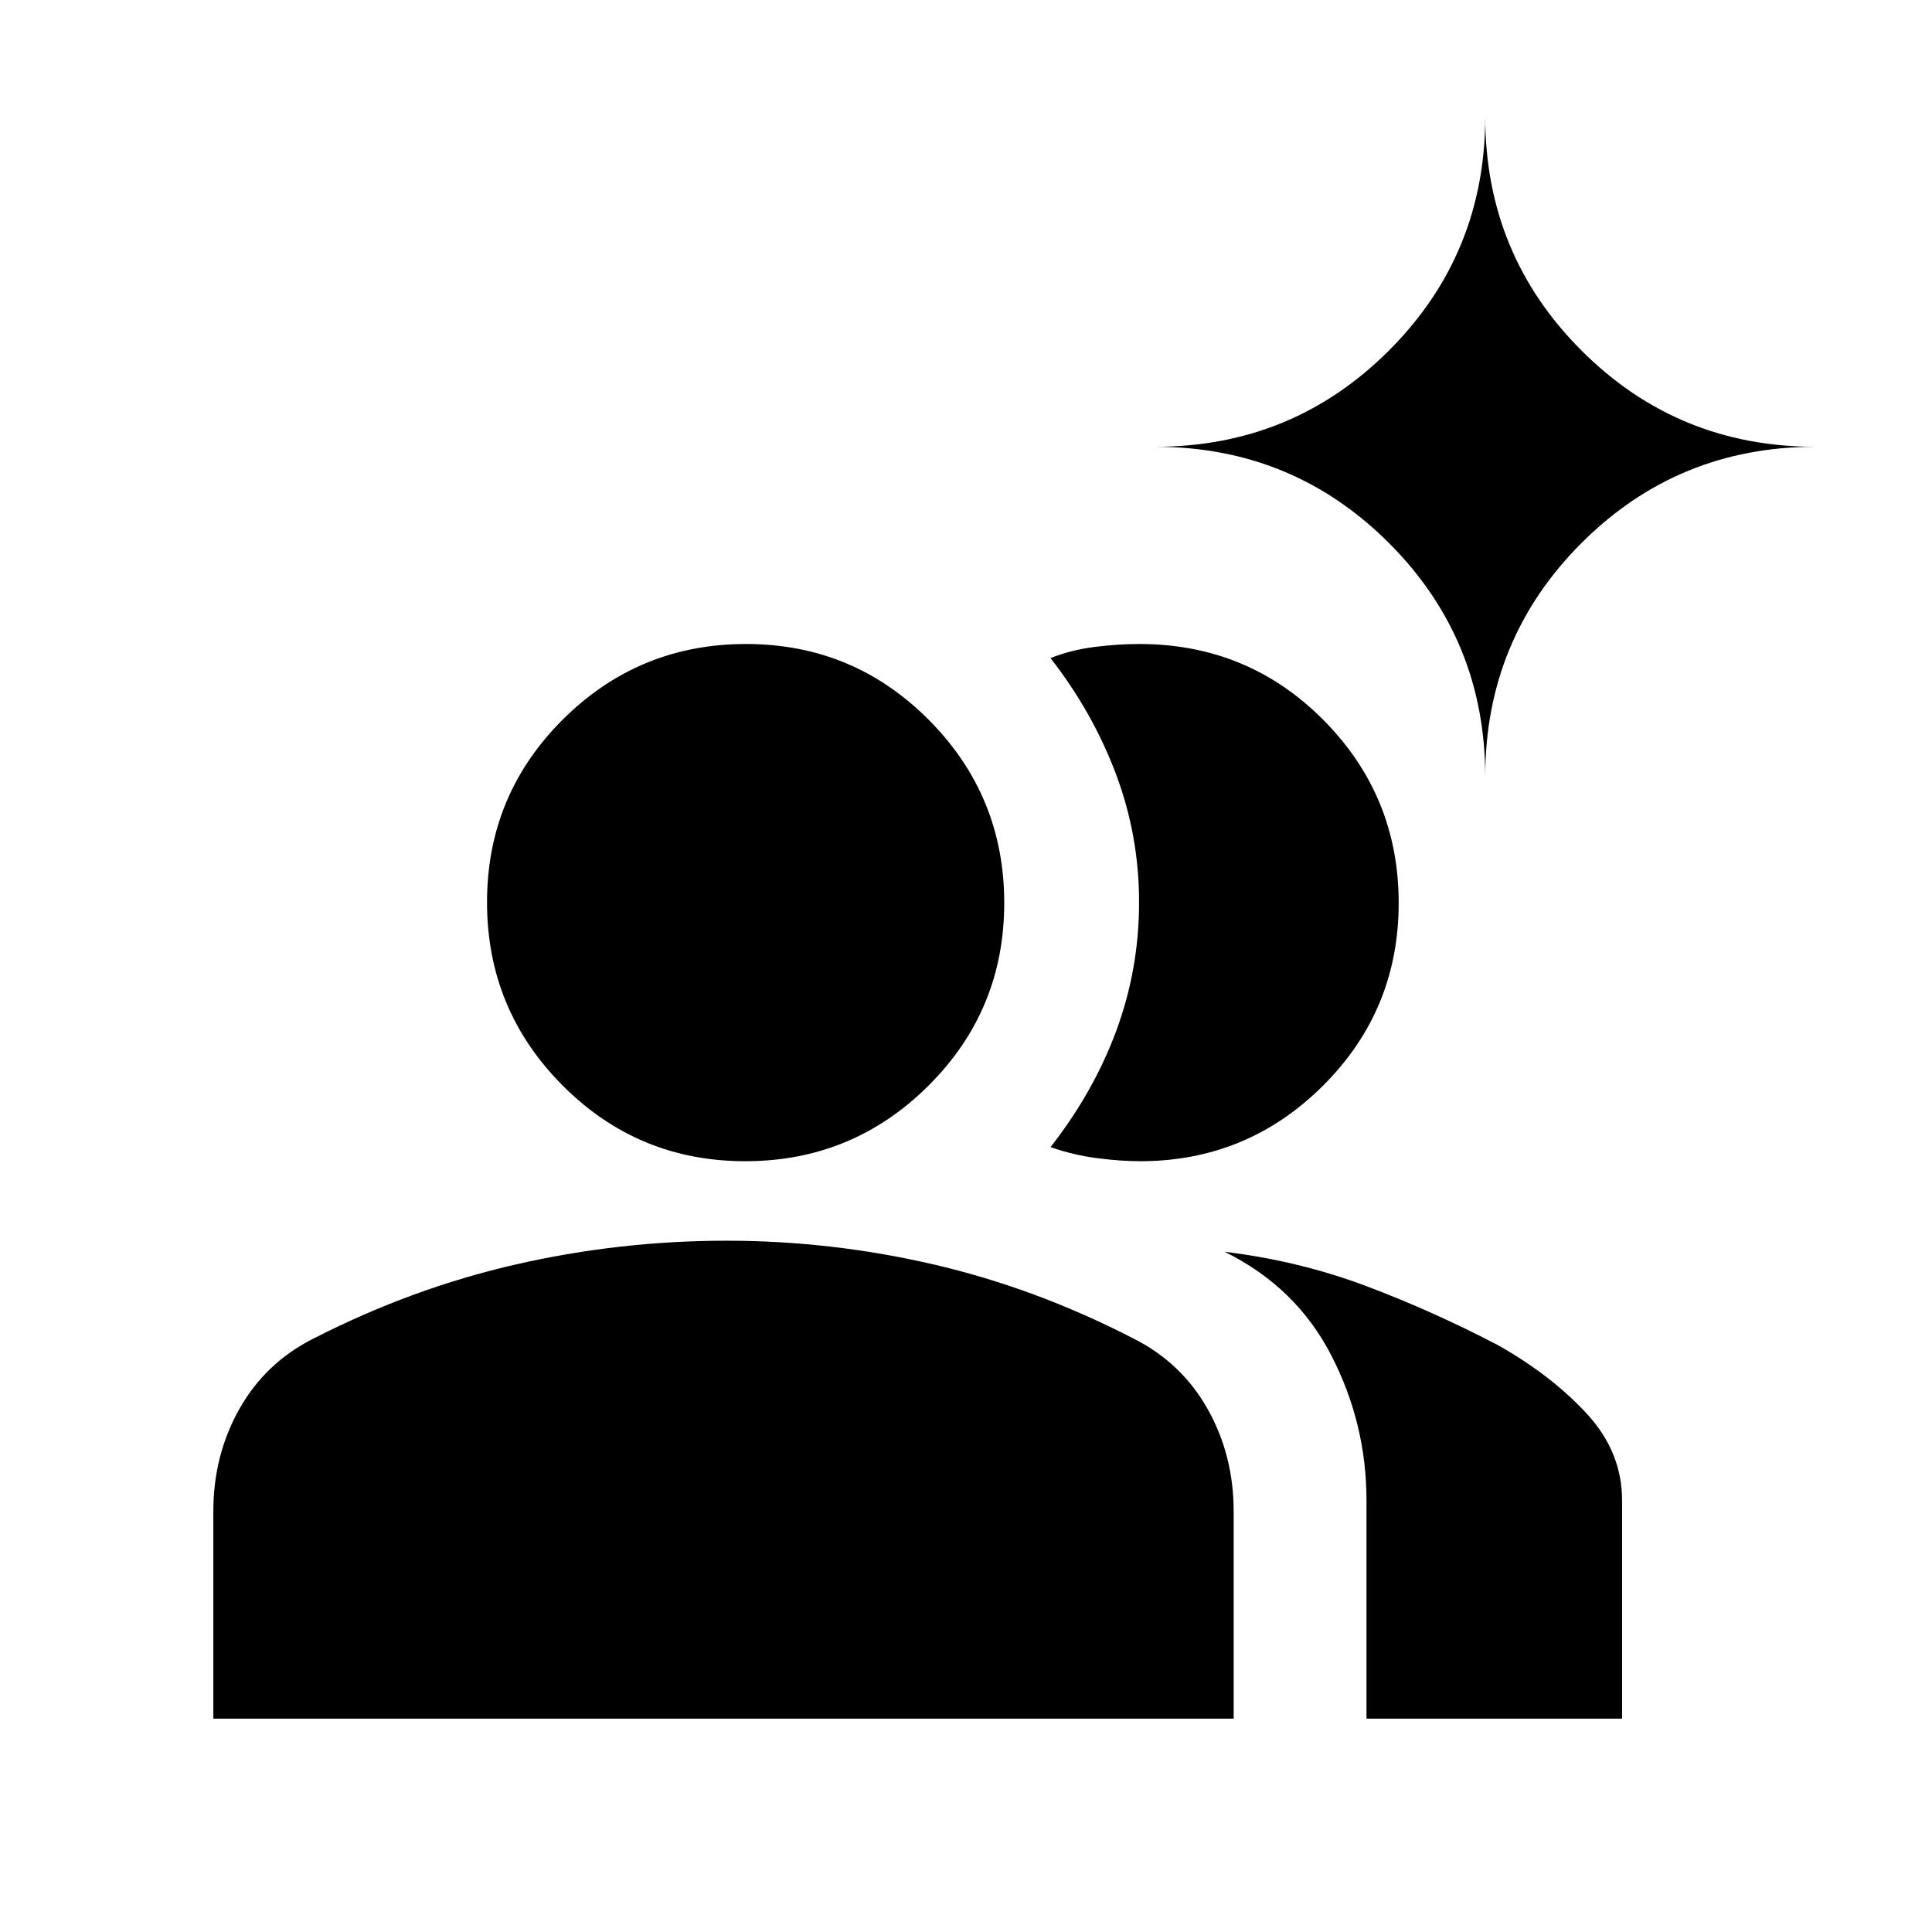 <svg xmlns="http://www.w3.org/2000/svg" height="20" viewBox="0 -960 960 960" width="20"><path d="M106-106v-103q0-27.976 13-50.988T156-295q49-25 100.53-36.75Q308.059-343.5 361-343.5q51.911 0 102.706 11.75Q514.5-320 563-295q24 12 37 35.012T613-209v103H106Zm573 0v-108.5q0-38.096-17.5-72.048Q644-320.5 608.5-338q37 4.5 70.25 17t65.832 29.534Q771-276.5 788.5-257.5t17.5 43V-106H679ZM370.313-383Q317-383 279.5-420.687t-37.5-91Q242-565 279.687-602.5t91-37.5Q424-640 461.5-602.313t37.5 91Q499-458 461.313-420.5t-91 37.5ZM695-511.313Q695-458 657.368-420.5T566.5-383q-9.5 0-21.25-1.5T522-390q21.5-27.5 32.75-58.025T566-511.692q0-33.141-11.5-63.725Q543-606 522-633q10-4 21.631-5.5t22.505-1.5q53.914 0 91.389 37.687 37.475 37.687 37.475 91ZM738-574q0-68.333-47.833-116.167Q642.333-738 574-738q68.333 0 116.167-47.833Q738-833.667 738-902q0 68.333 47.833 116.167Q833.667-738 902-738q-68.333 0-116.167 47.833Q738-642.333 738-574Z"/></svg>